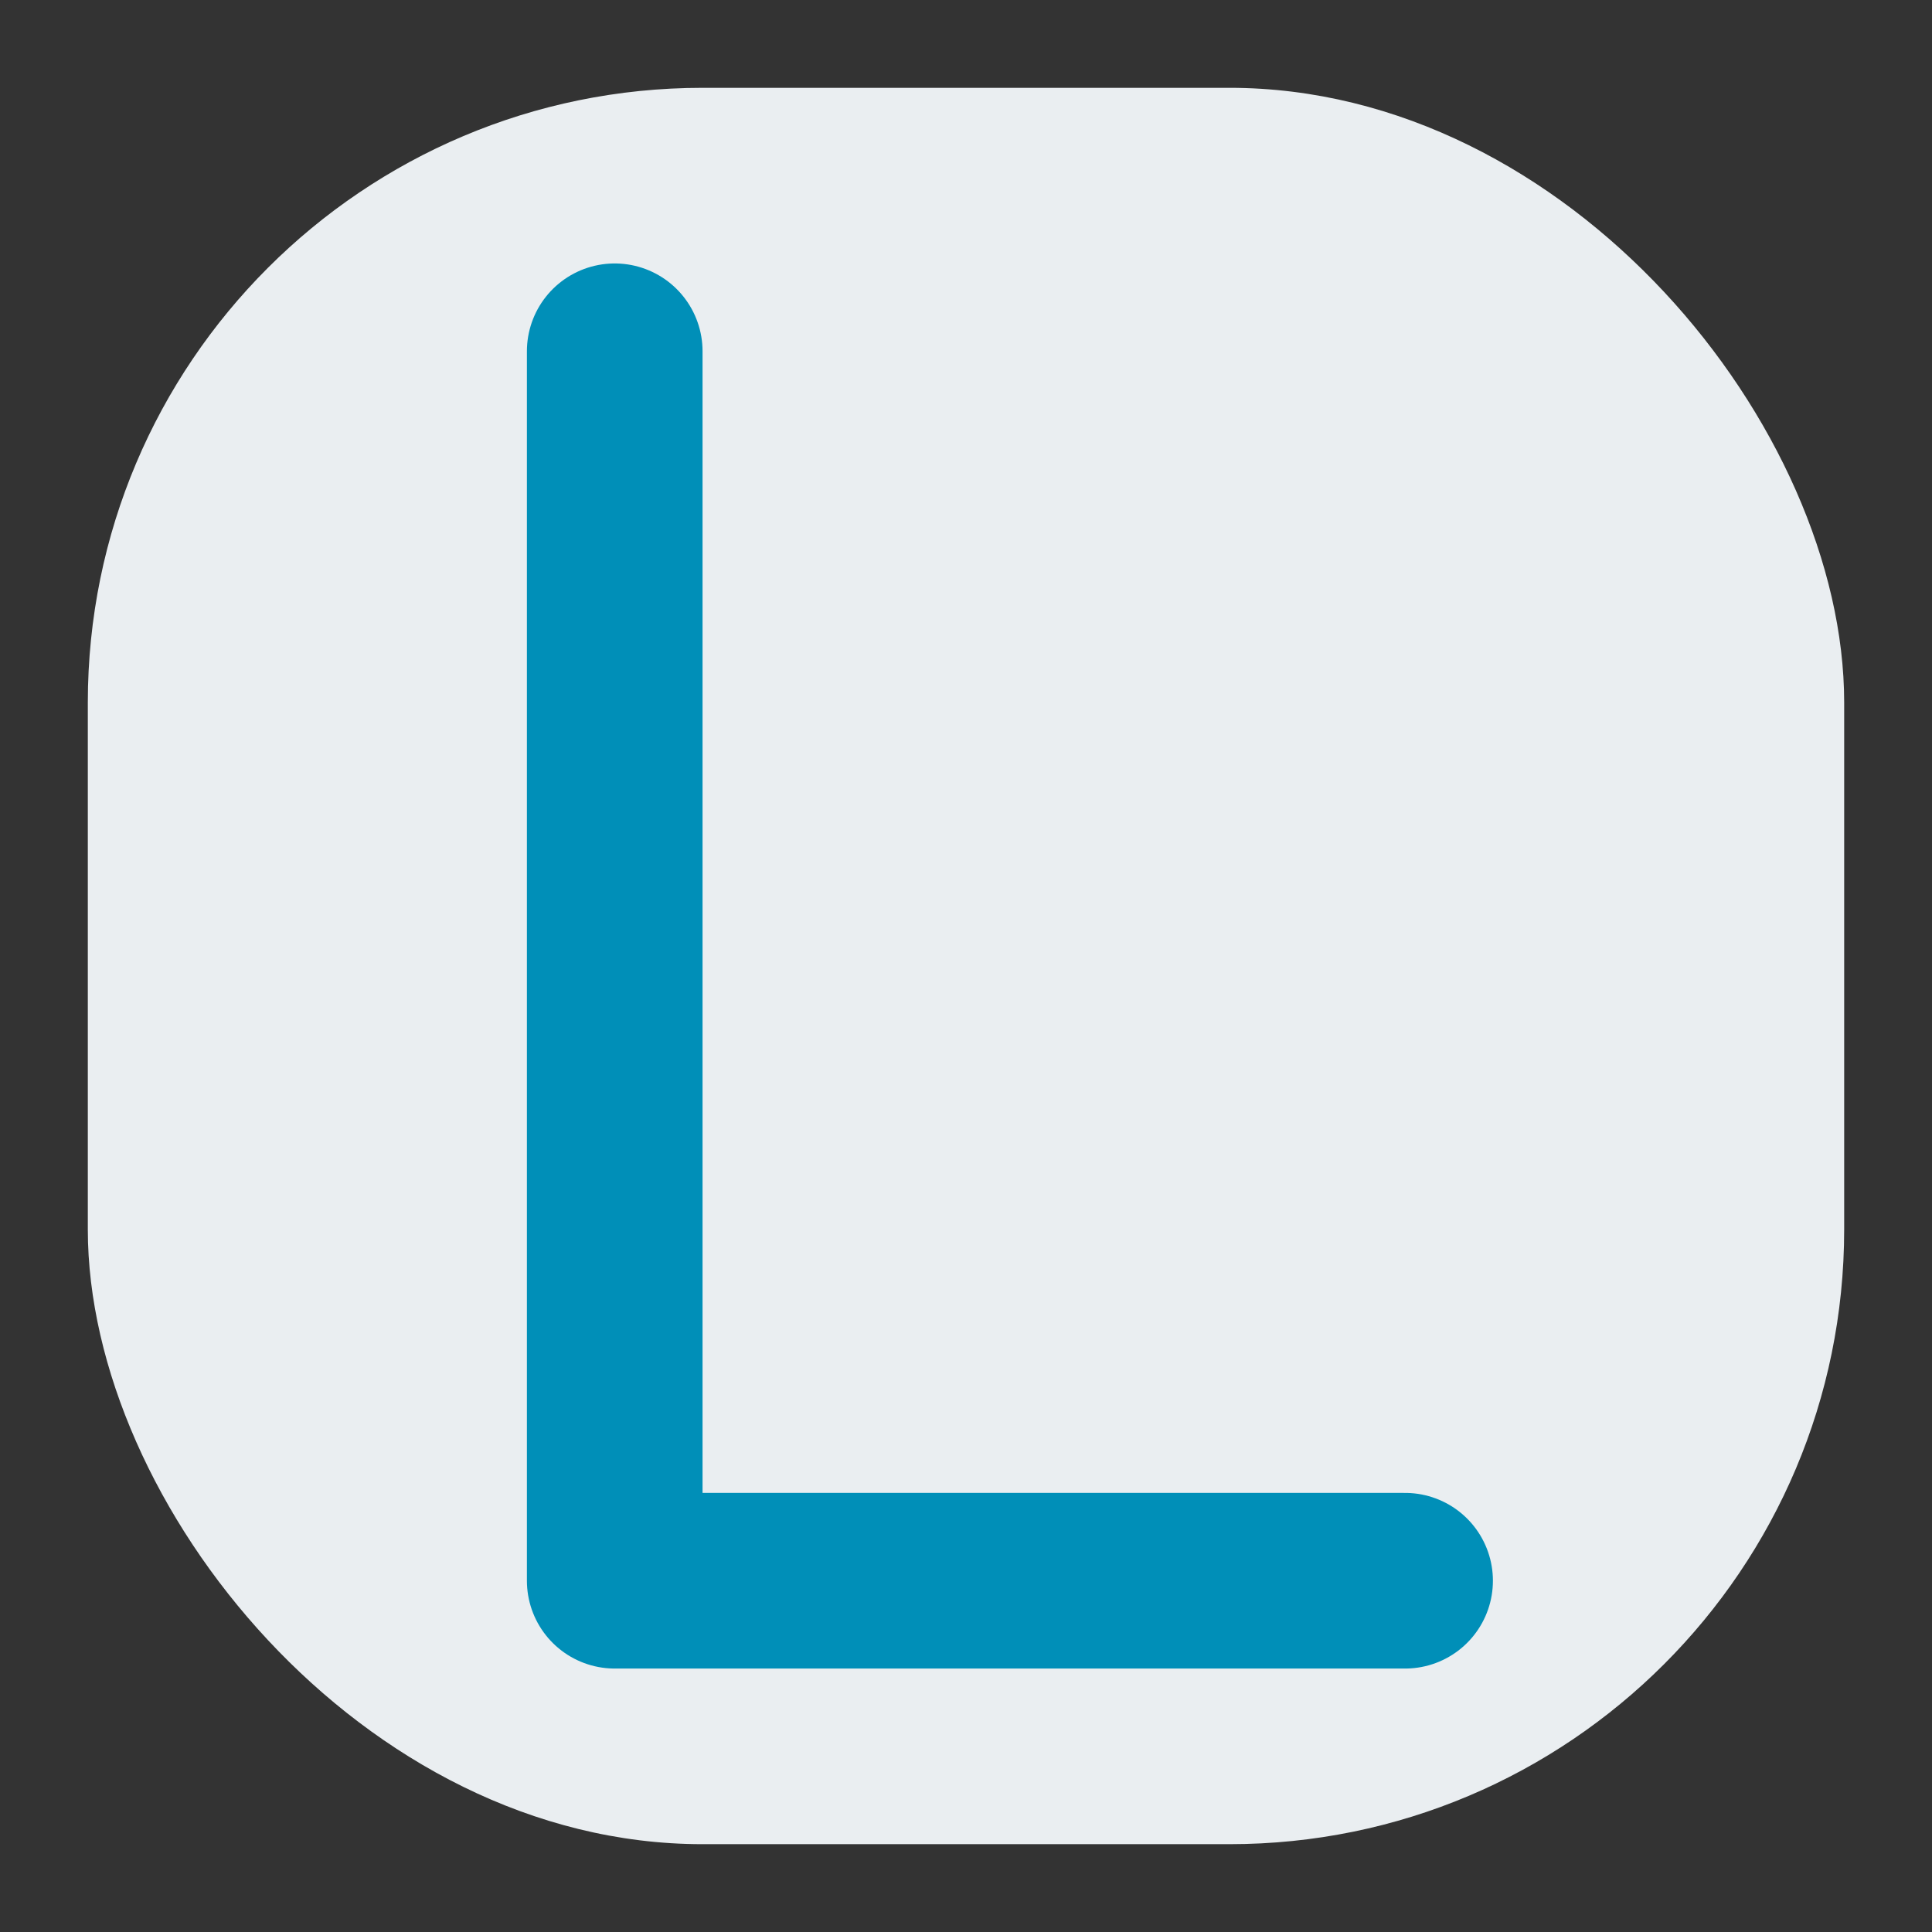 <svg id="visual" xmlns="http://www.w3.org/2000/svg" viewBox="0 0 22 22"><rect x="0" y="0" width="22" height="22" fill="#333333" stroke="none"/><defs><style>.cls-1{fill:#eaeef1;}.cls-2{fill:none;stroke:#008fb8;stroke-linecap:round;stroke-linejoin:round;stroke-width:2px;}</style></defs><title>ls</title><rect class="cls-1" x="1" y="1" width="20" height="20" rx="7"/><polyline class="cls-2" points="7 4 7 18 16 18"/></svg>